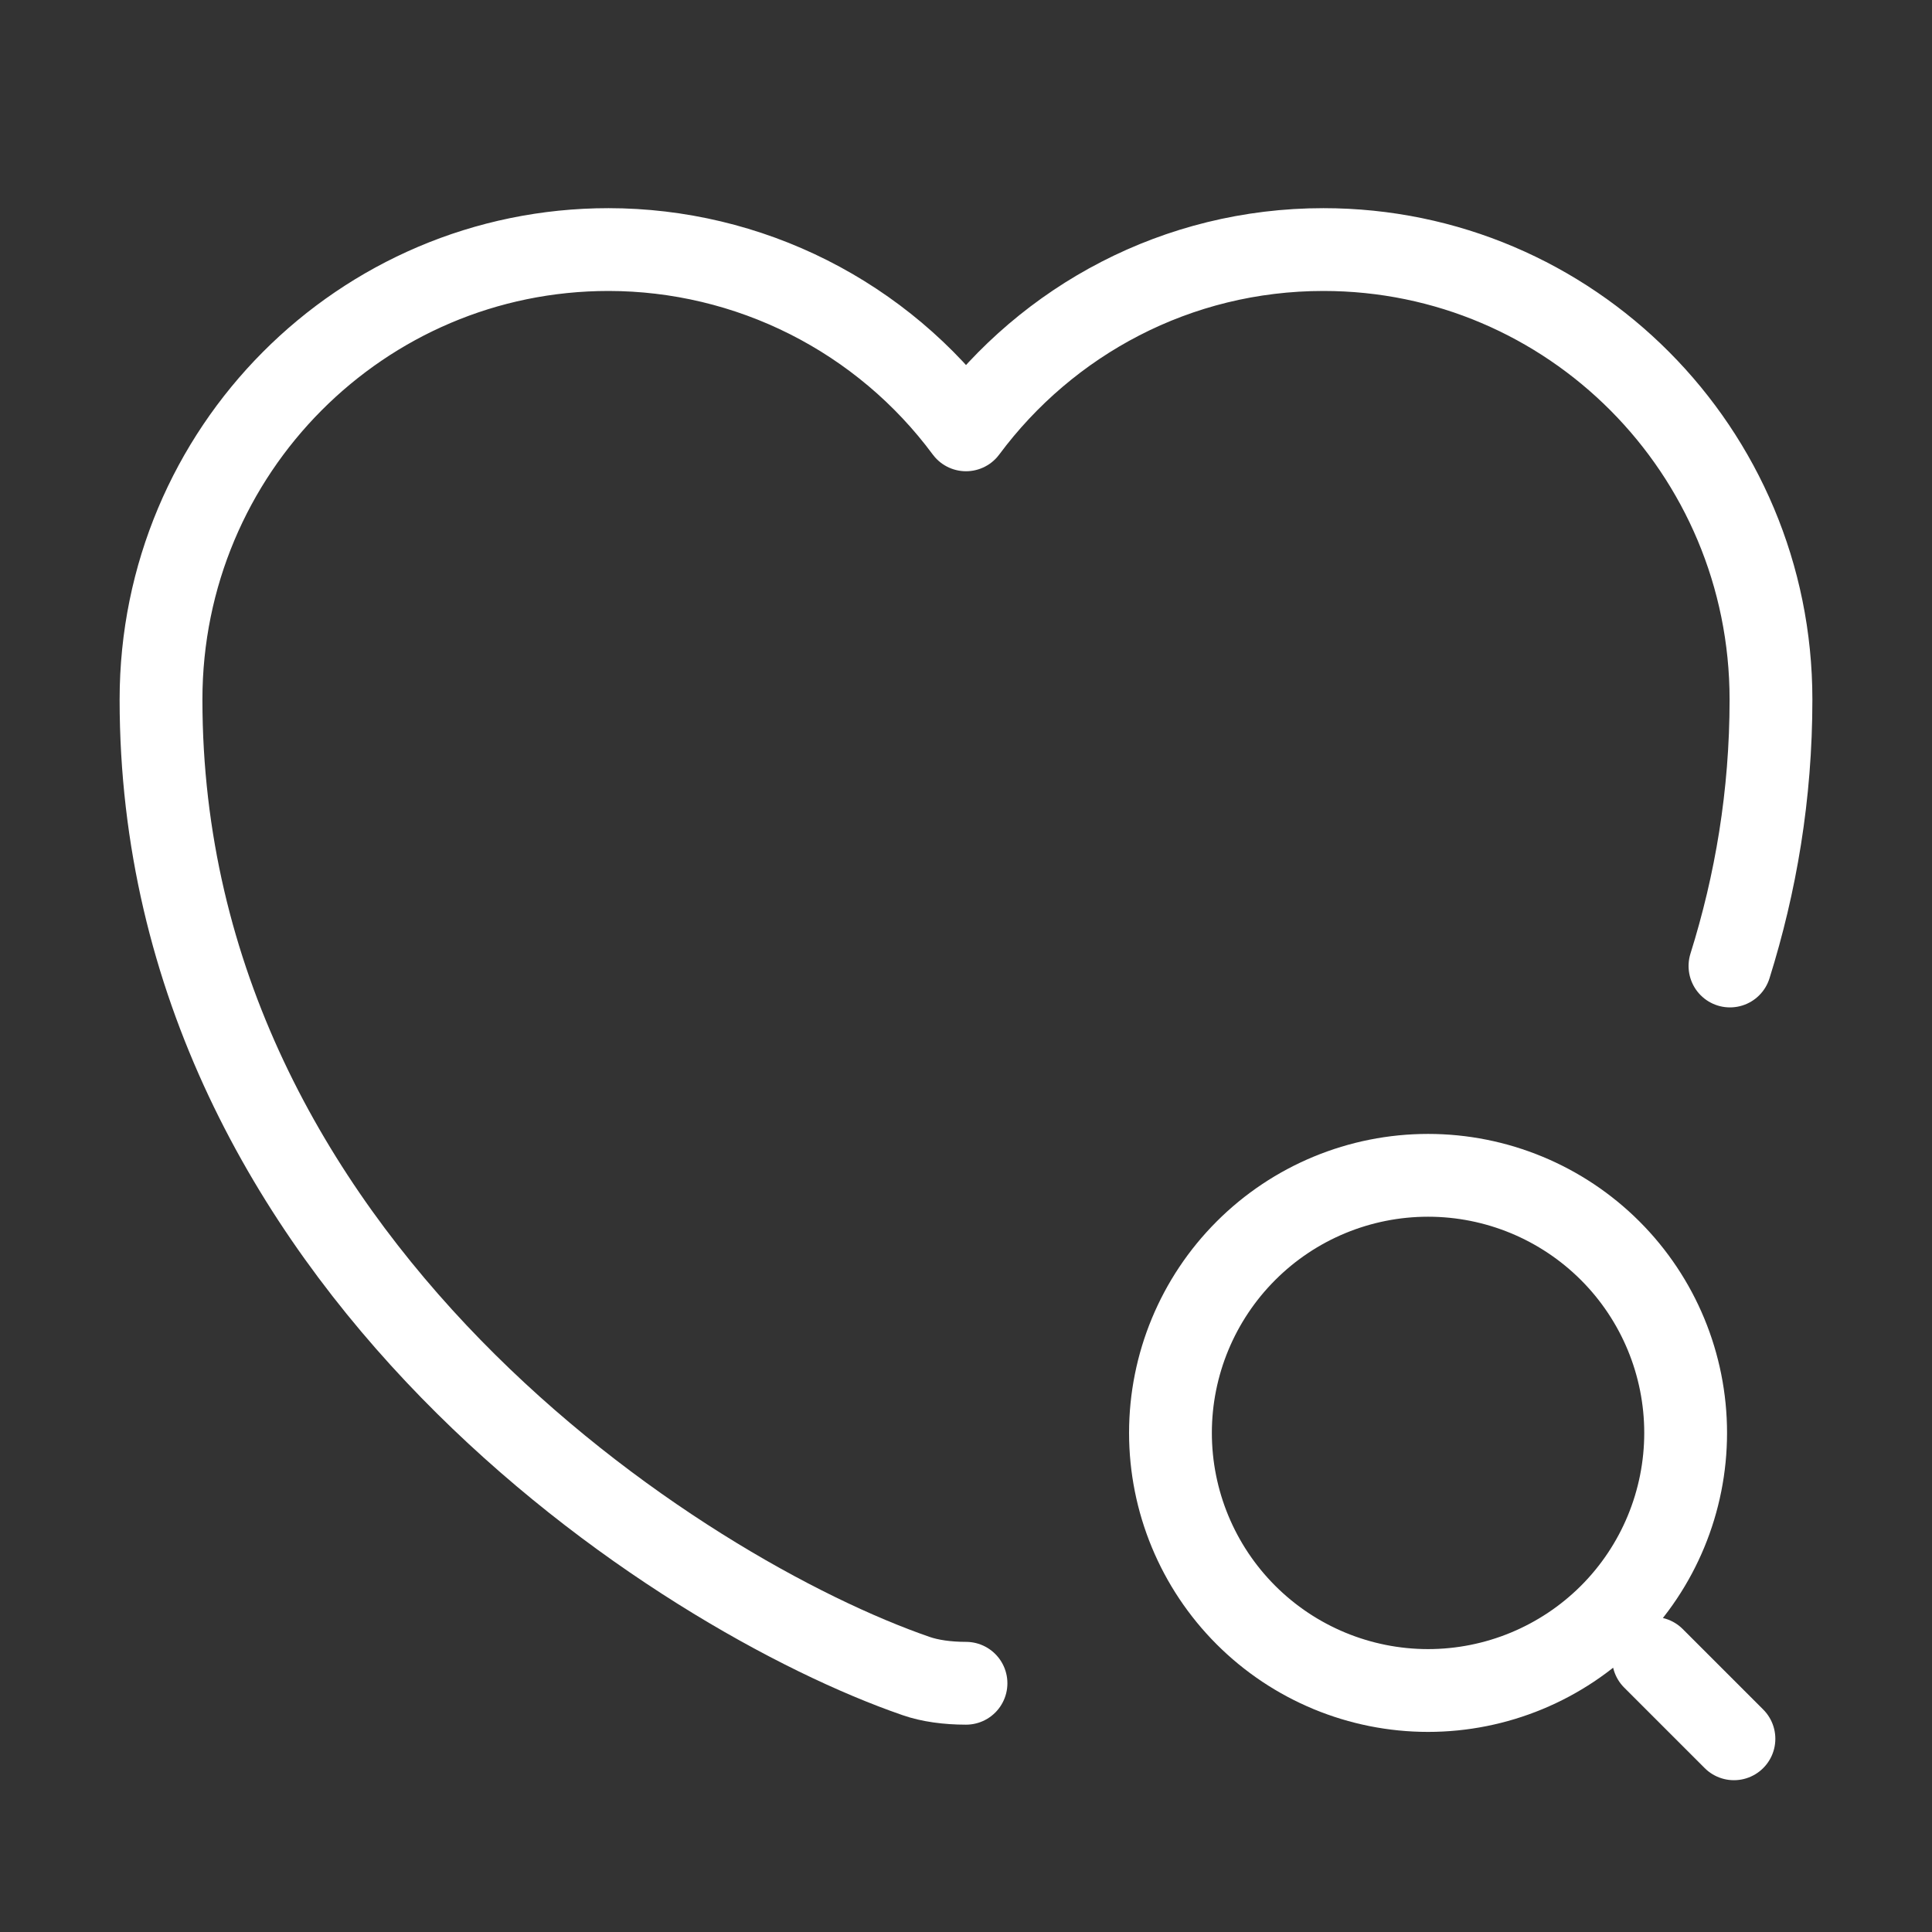 <svg width="35" height="35" viewBox="0 0 35 35" fill="none" xmlns="http://www.w3.org/2000/svg">
<rect x="0" y="0" width="35" height="35" fill="#333333" stroke="none"/>
<g id="Iconsax/Linear/heartsearch">
<path id="Vector" d="M31.34 17.5C31.806 16.012 32.083 14.408 32.083 12.673C32.083 8.167 28.452 4.521 23.975 4.521C21.321 4.521 18.973 5.804 17.5 7.787C16.751 6.775 15.775 5.953 14.65 5.385C13.526 4.818 12.284 4.522 11.025 4.521C6.548 4.521 2.917 8.167 2.917 12.673C2.917 22.881 12.367 28.904 16.596 30.363C16.844 30.45 17.165 30.494 17.5 30.494" stroke="white" stroke-width="1.5" stroke-linecap="round" stroke-linejoin="round"/>
<path id="Vector_2" d="M31.412 31.5L29.954 30.042M25.871 30.625C27.108 30.625 28.295 30.133 29.171 29.258C30.046 28.383 30.537 27.196 30.537 25.958C30.537 24.721 30.046 23.534 29.171 22.659C28.295 21.783 27.108 21.292 25.871 21.292C24.633 21.292 23.446 21.783 22.571 22.659C21.696 23.534 21.204 24.721 21.204 25.958C21.204 27.196 21.696 28.383 22.571 29.258C23.446 30.133 24.633 30.625 25.871 30.625Z" stroke="white" stroke-width="1.5" stroke-linecap="round" stroke-linejoin="round"/>
</g>
</svg>
